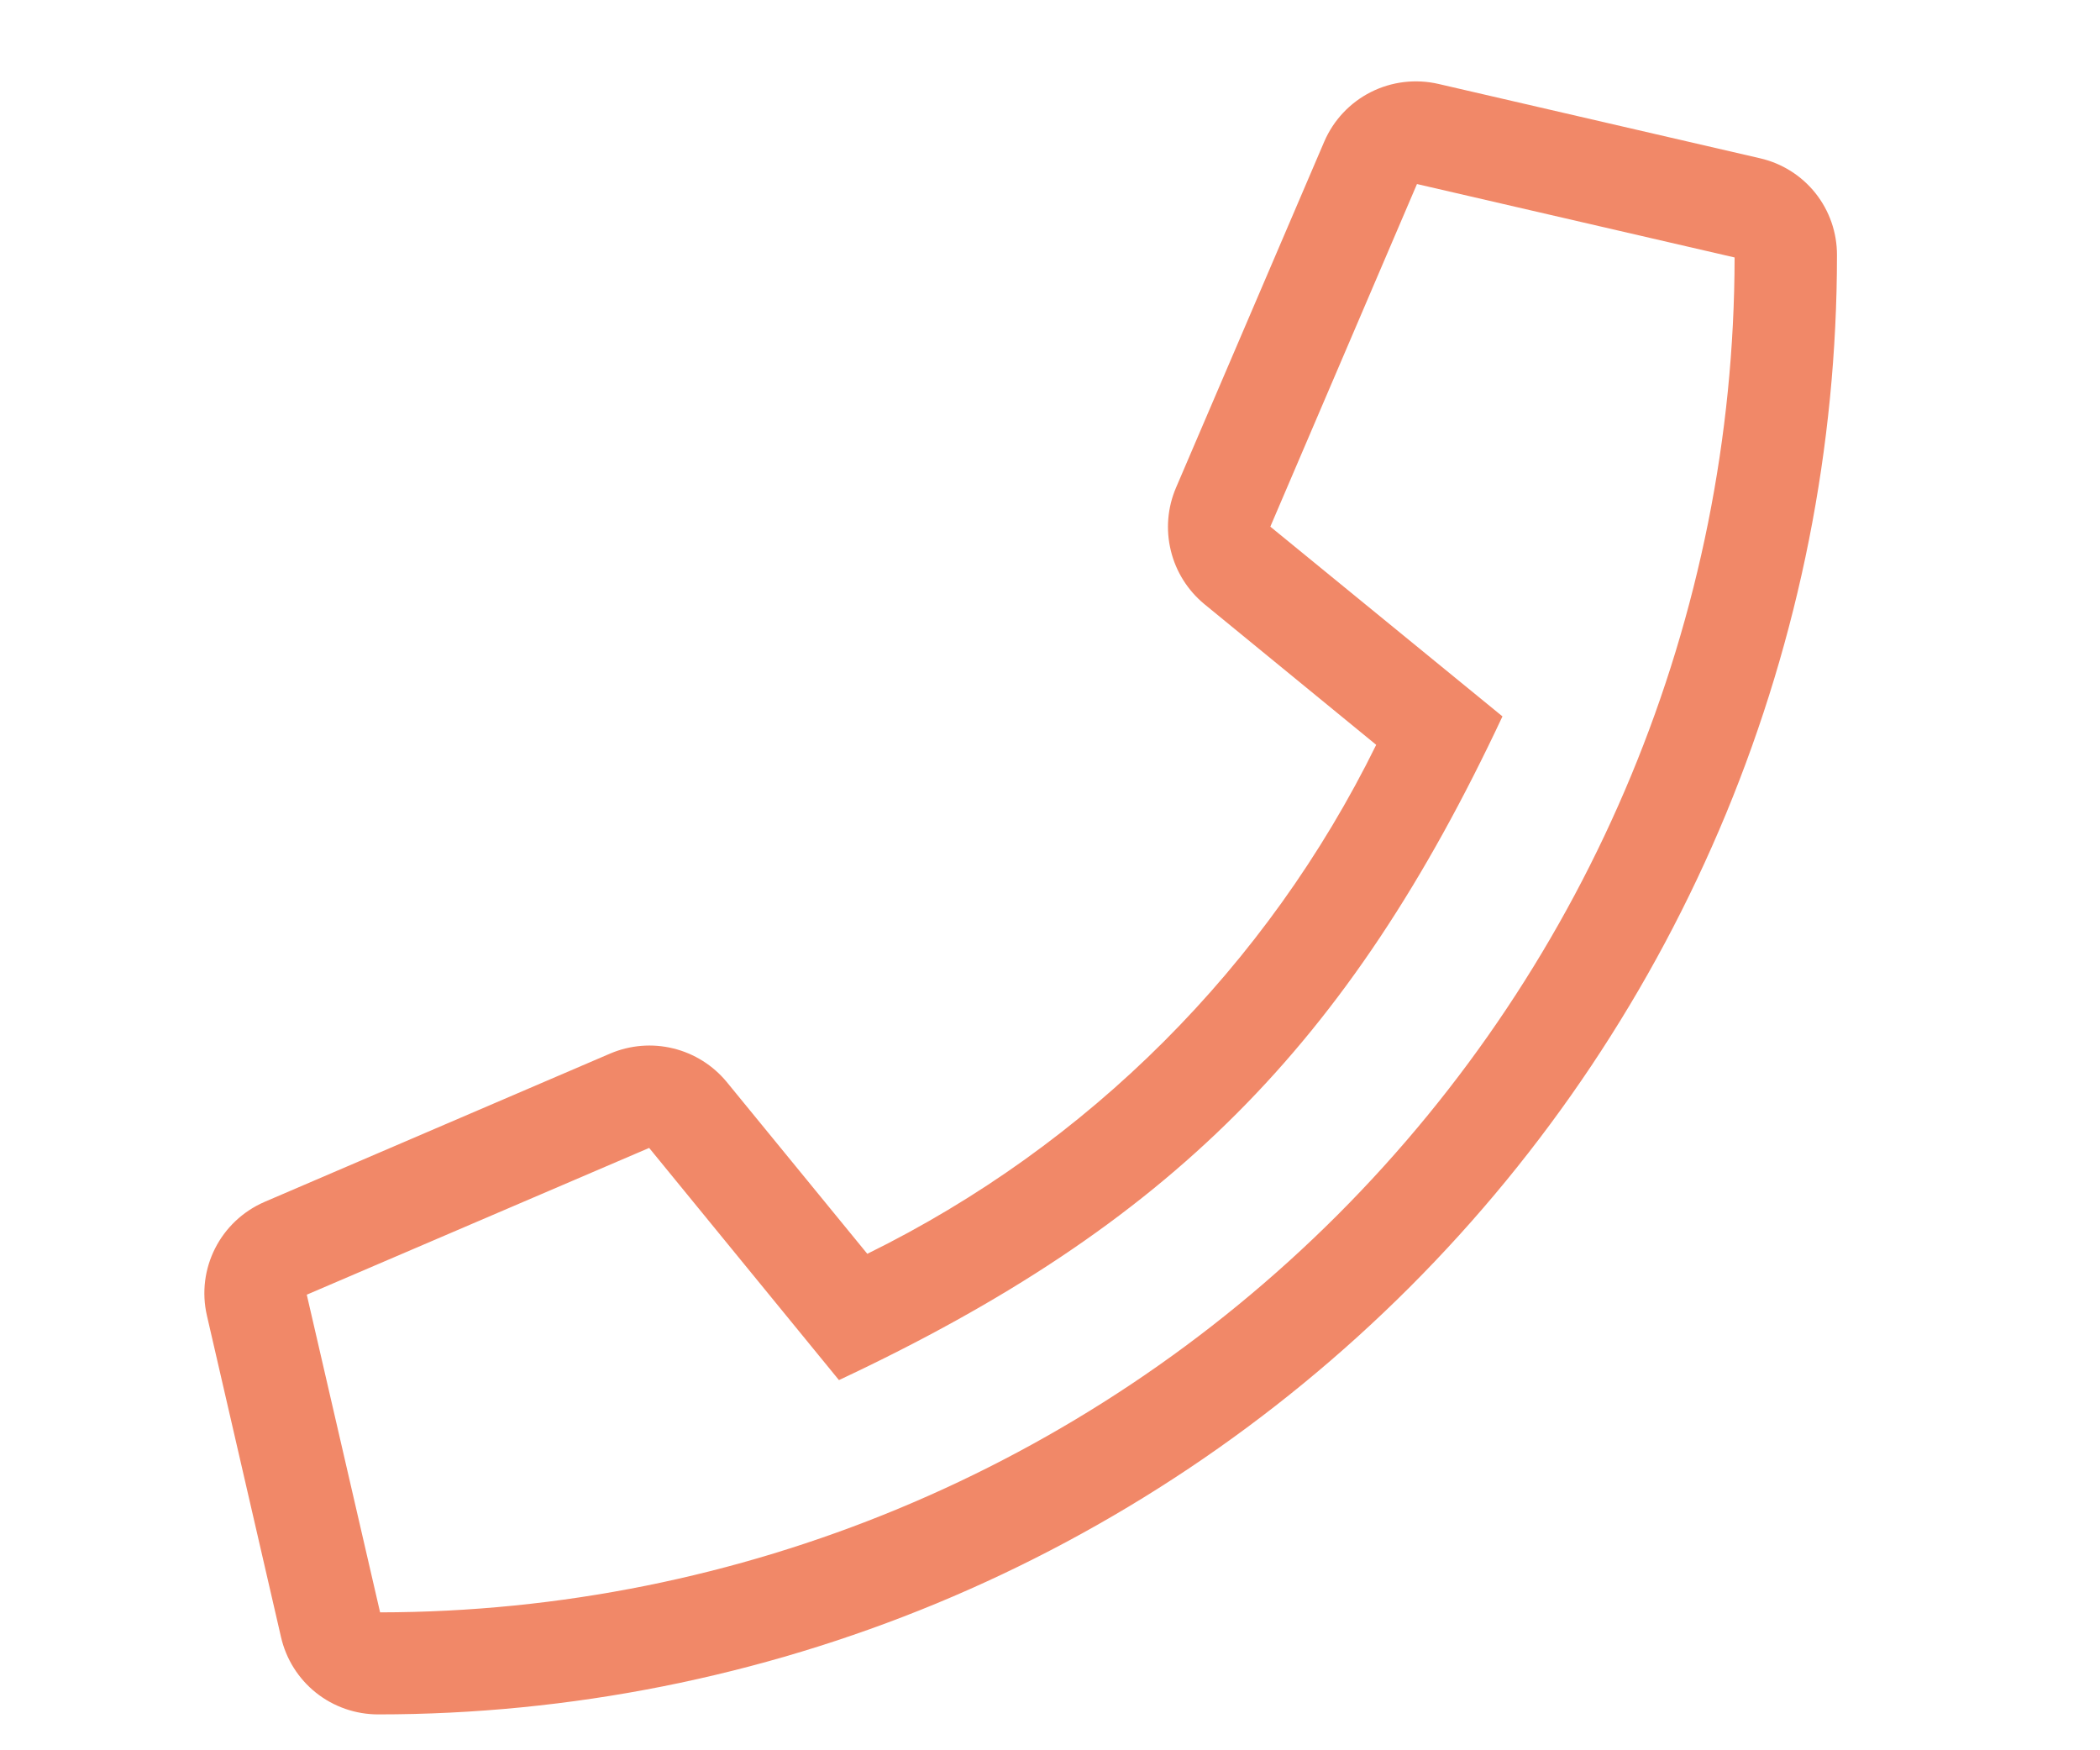 <?xml version="1.0" encoding="UTF-8" standalone="no"?><svg width='24' height='20' viewBox='0 0 24 20' fill='none' xmlns='http://www.w3.org/2000/svg'>
<g clip-path='url(#clip0_1_343)'>
<path d='M20.112 1.808L16.439 0.959C16.178 0.899 15.905 0.932 15.667 1.052C15.428 1.173 15.24 1.373 15.134 1.619L13.44 5.573C13.343 5.8 13.322 6.052 13.381 6.292C13.439 6.532 13.574 6.746 13.764 6.903L15.728 8.511C14.485 11.039 12.44 13.084 9.912 14.327L8.305 12.363C8.148 12.173 7.933 12.038 7.694 11.98C7.454 11.921 7.202 11.942 6.975 12.038L3.025 13.733C2.518 13.952 2.241 14.498 2.365 15.034L3.211 18.704C3.268 18.956 3.409 19.181 3.611 19.342C3.813 19.503 4.064 19.59 4.322 19.59C6.511 19.59 8.68 19.159 10.703 18.322C12.725 17.484 14.563 16.256 16.112 14.707C17.66 13.159 18.888 11.321 19.726 9.298C20.563 7.274 20.994 5.106 20.994 2.916C20.995 2.659 20.908 2.408 20.748 2.207C20.587 2.005 20.363 1.865 20.112 1.808ZM4.344 18.424L3.506 14.794L7.419 13.117L9.588 15.77C13.363 13.999 15.407 11.947 17.171 8.186L14.518 6.018L16.194 2.103L19.824 2.942C19.819 7.046 18.187 10.981 15.285 13.884C12.383 16.786 8.448 18.419 4.344 18.424Z' fill='#F18868'/>
</g>
<defs>
<clipPath id='clip0_1_343'>
<rect width='23.33' height='18.66' fill='white' transform='translate(0 0.93)'/>
</clipPath>
</defs>
</svg>
